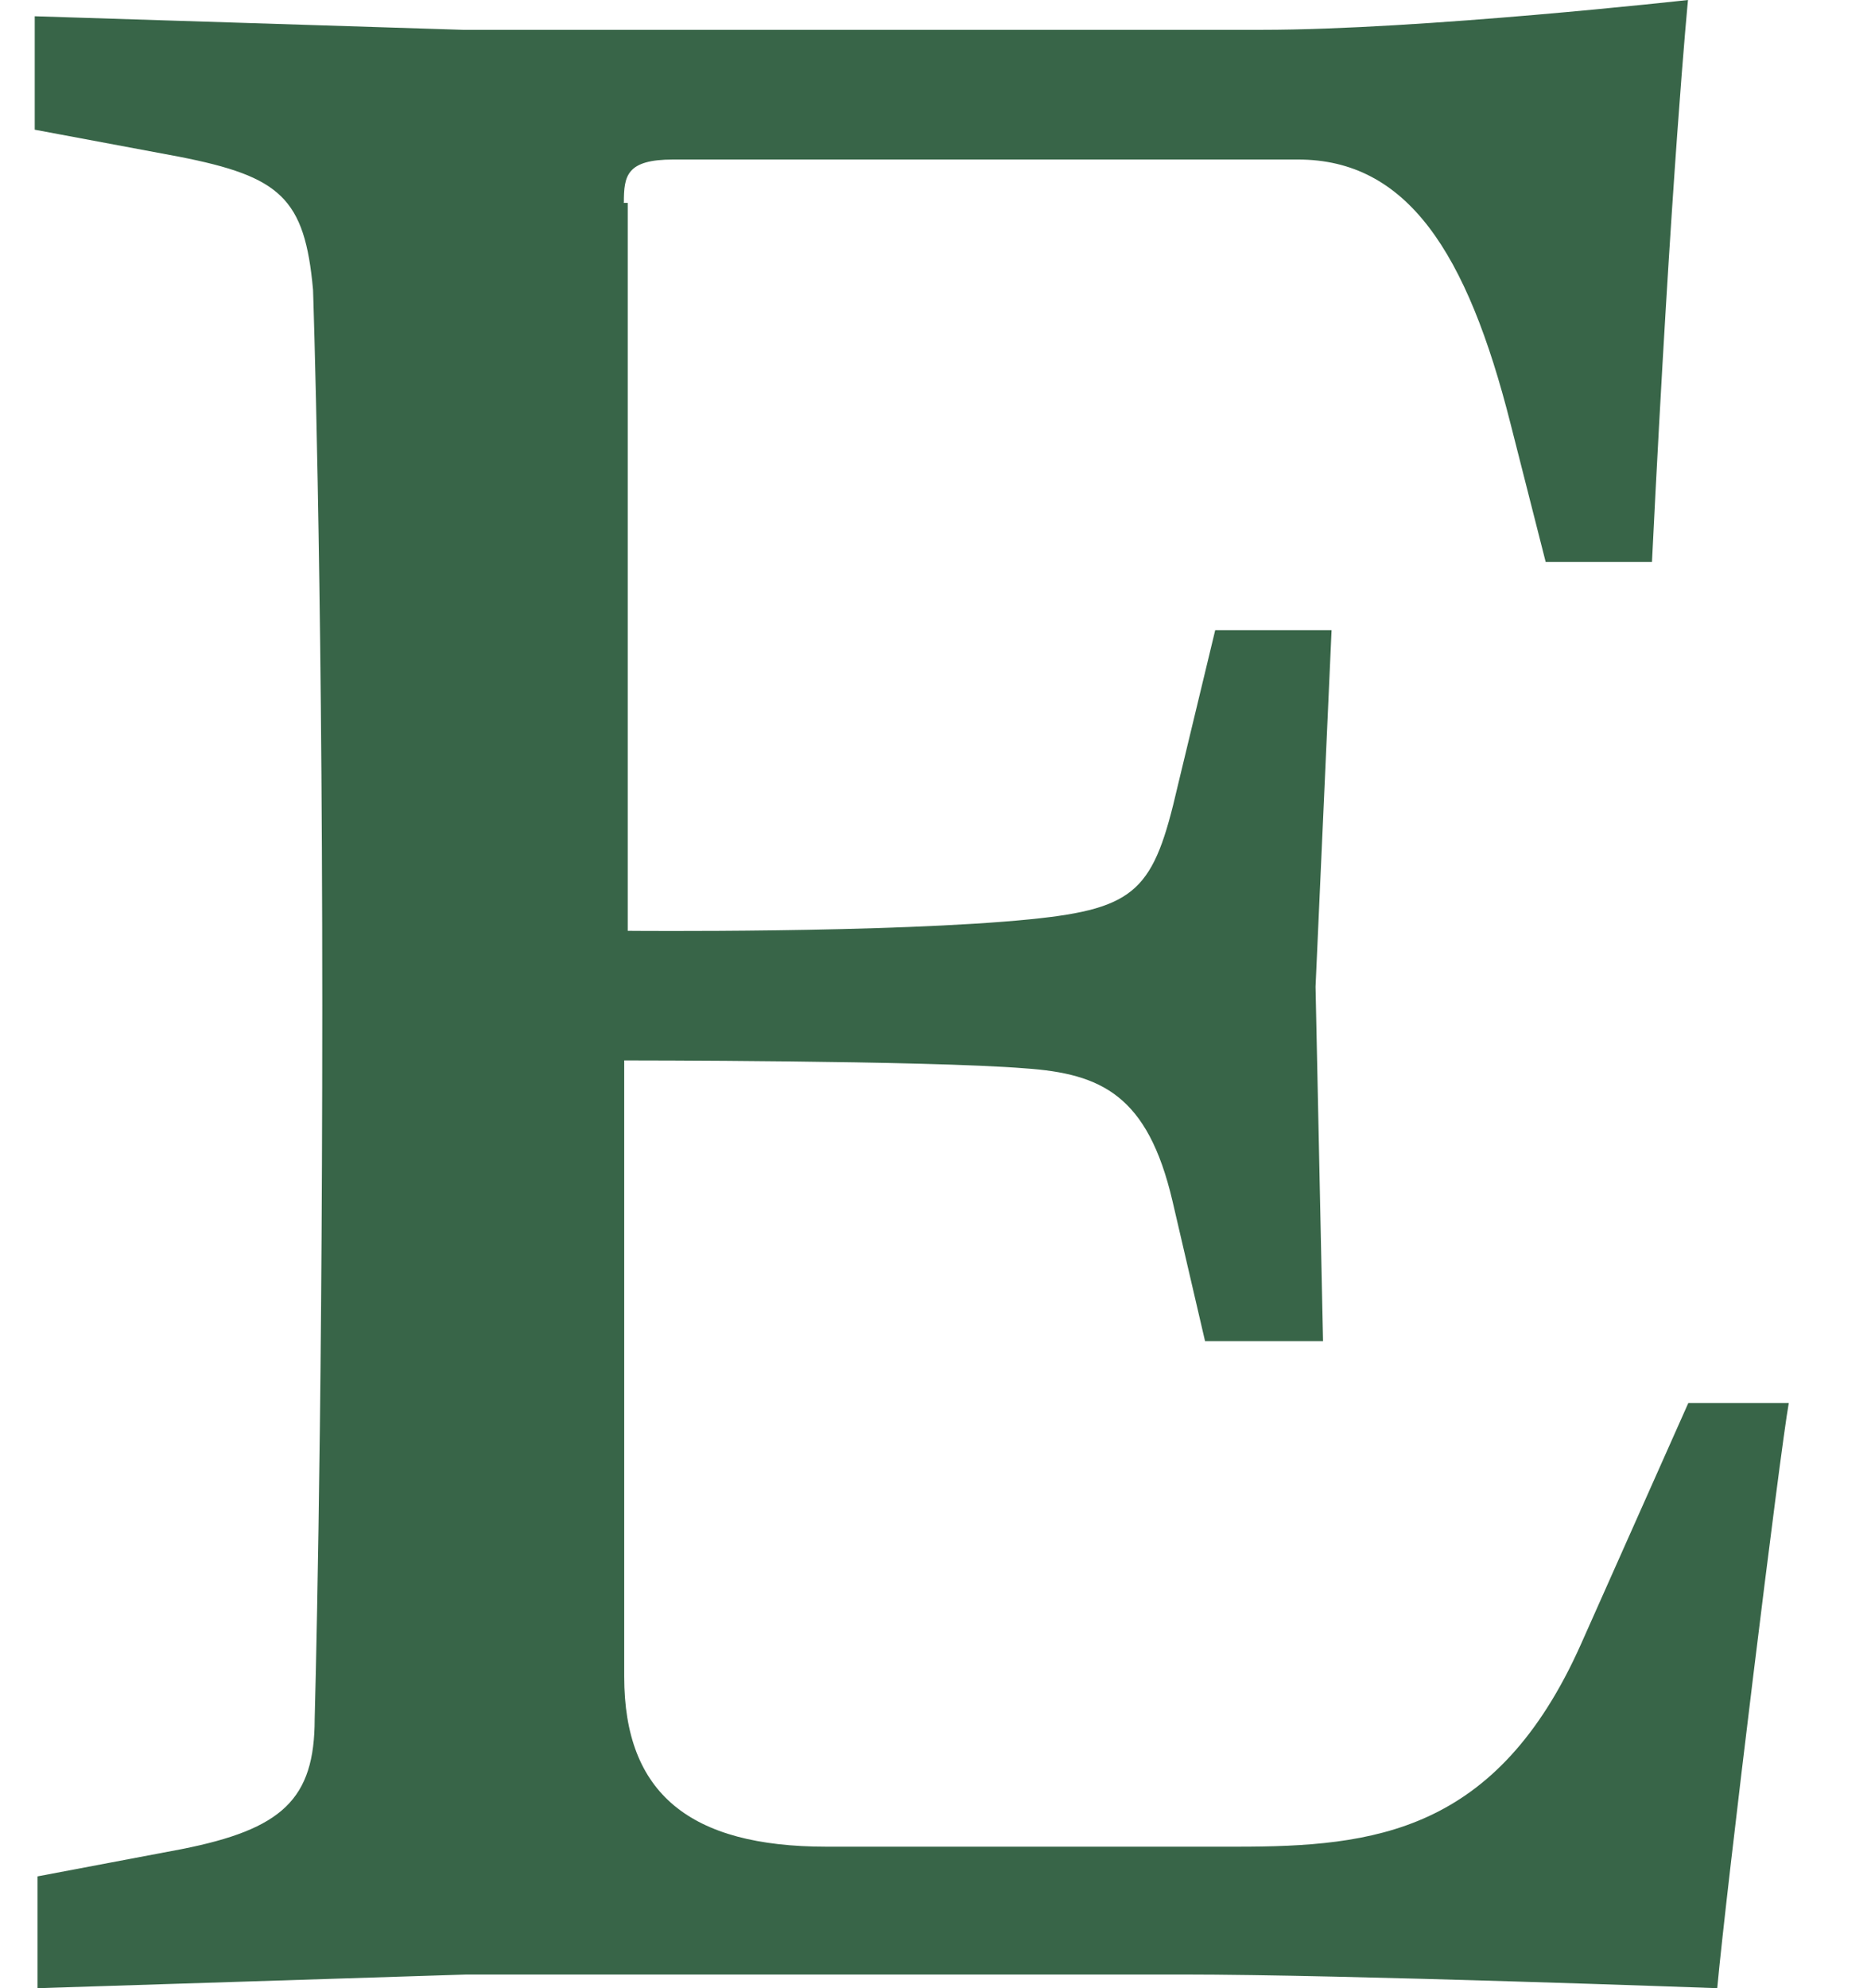 <svg width="16" height="17" viewBox="0 0 16 17" fill="none" xmlns="http://www.w3.org/2000/svg">
<path d="M5.335 1.732C5.335 1.502 5.358 1.364 5.757 1.364H11.1C12.03 1.364 12.545 2.15 12.918 3.625L13.218 4.805H14.127C14.292 1.456 14.435 0 14.435 0C14.435 0 12.148 0.255 10.792 0.255H3.958L0.297 0.139V1.109L1.532 1.34C2.398 1.51 2.606 1.692 2.677 2.478C2.677 2.478 2.756 4.794 2.756 8.598C2.756 12.412 2.691 14.697 2.691 14.697C2.691 15.386 2.412 15.641 1.553 15.811L0.321 16.044V17L3.993 16.883H10.112C11.497 16.883 14.685 17 14.685 17C14.761 16.171 15.222 12.41 15.297 11.996H14.438L13.52 14.058C12.8 15.673 11.747 15.79 10.578 15.79H7.067C5.9 15.79 5.338 15.336 5.338 14.337V9.067C5.338 9.067 7.929 9.067 8.766 9.135C9.419 9.18 9.814 9.365 10.026 10.267L10.305 11.467H11.314L11.25 8.437L11.387 5.388H10.392L10.07 6.726C9.867 7.607 9.726 7.768 8.814 7.86C7.622 7.98 5.368 7.959 5.368 7.959V1.735H5.332L5.335 1.732Z" fill="#386548"/>
</svg>
